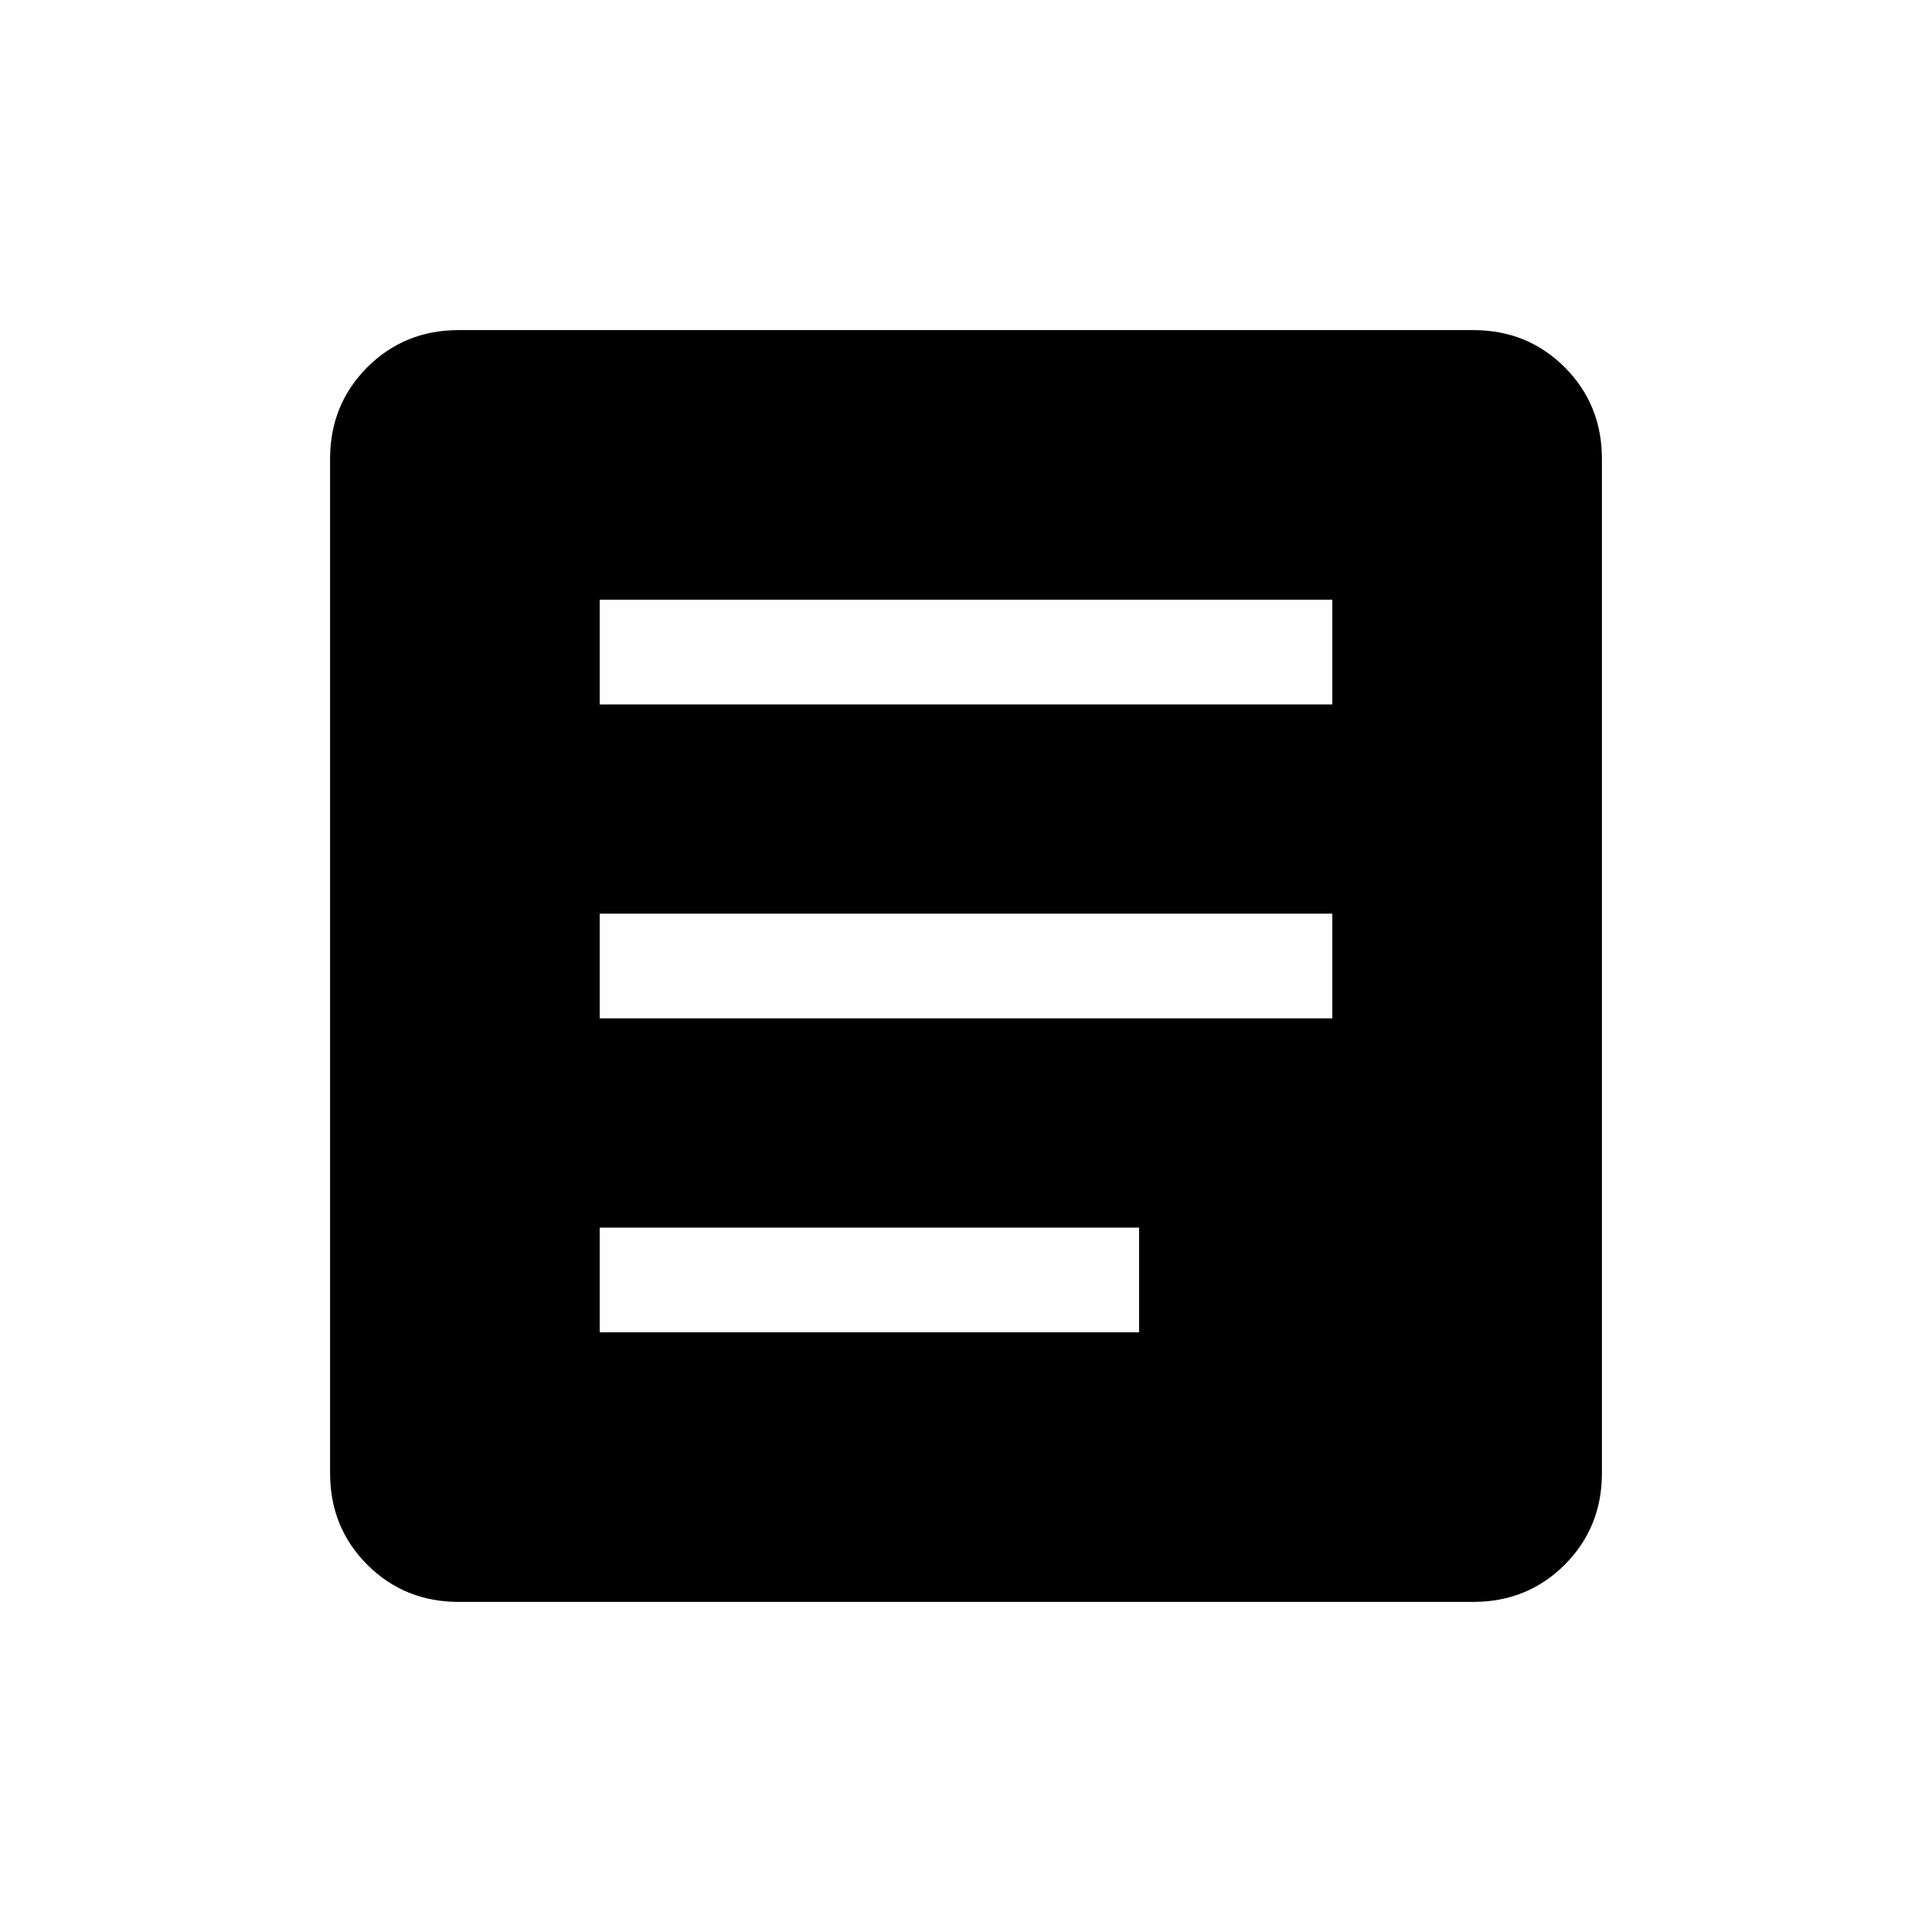 <svg xmlns="http://www.w3.org/2000/svg" height="20" width="20"><path d="M6.208 7.292h7.584V6.208H6.208Zm0 6.5h5.584v-1.084H6.208Zm0-3.25h7.584V9.458H6.208ZM4.75 16.583q-.562 0-.948-.385-.385-.386-.385-.948V4.75q0-.562.385-.948.386-.385.948-.385h10.5q.562 0 .948.385.385.386.385.948v10.5q0 .562-.385.948-.386.385-.948.385Z"/></svg>